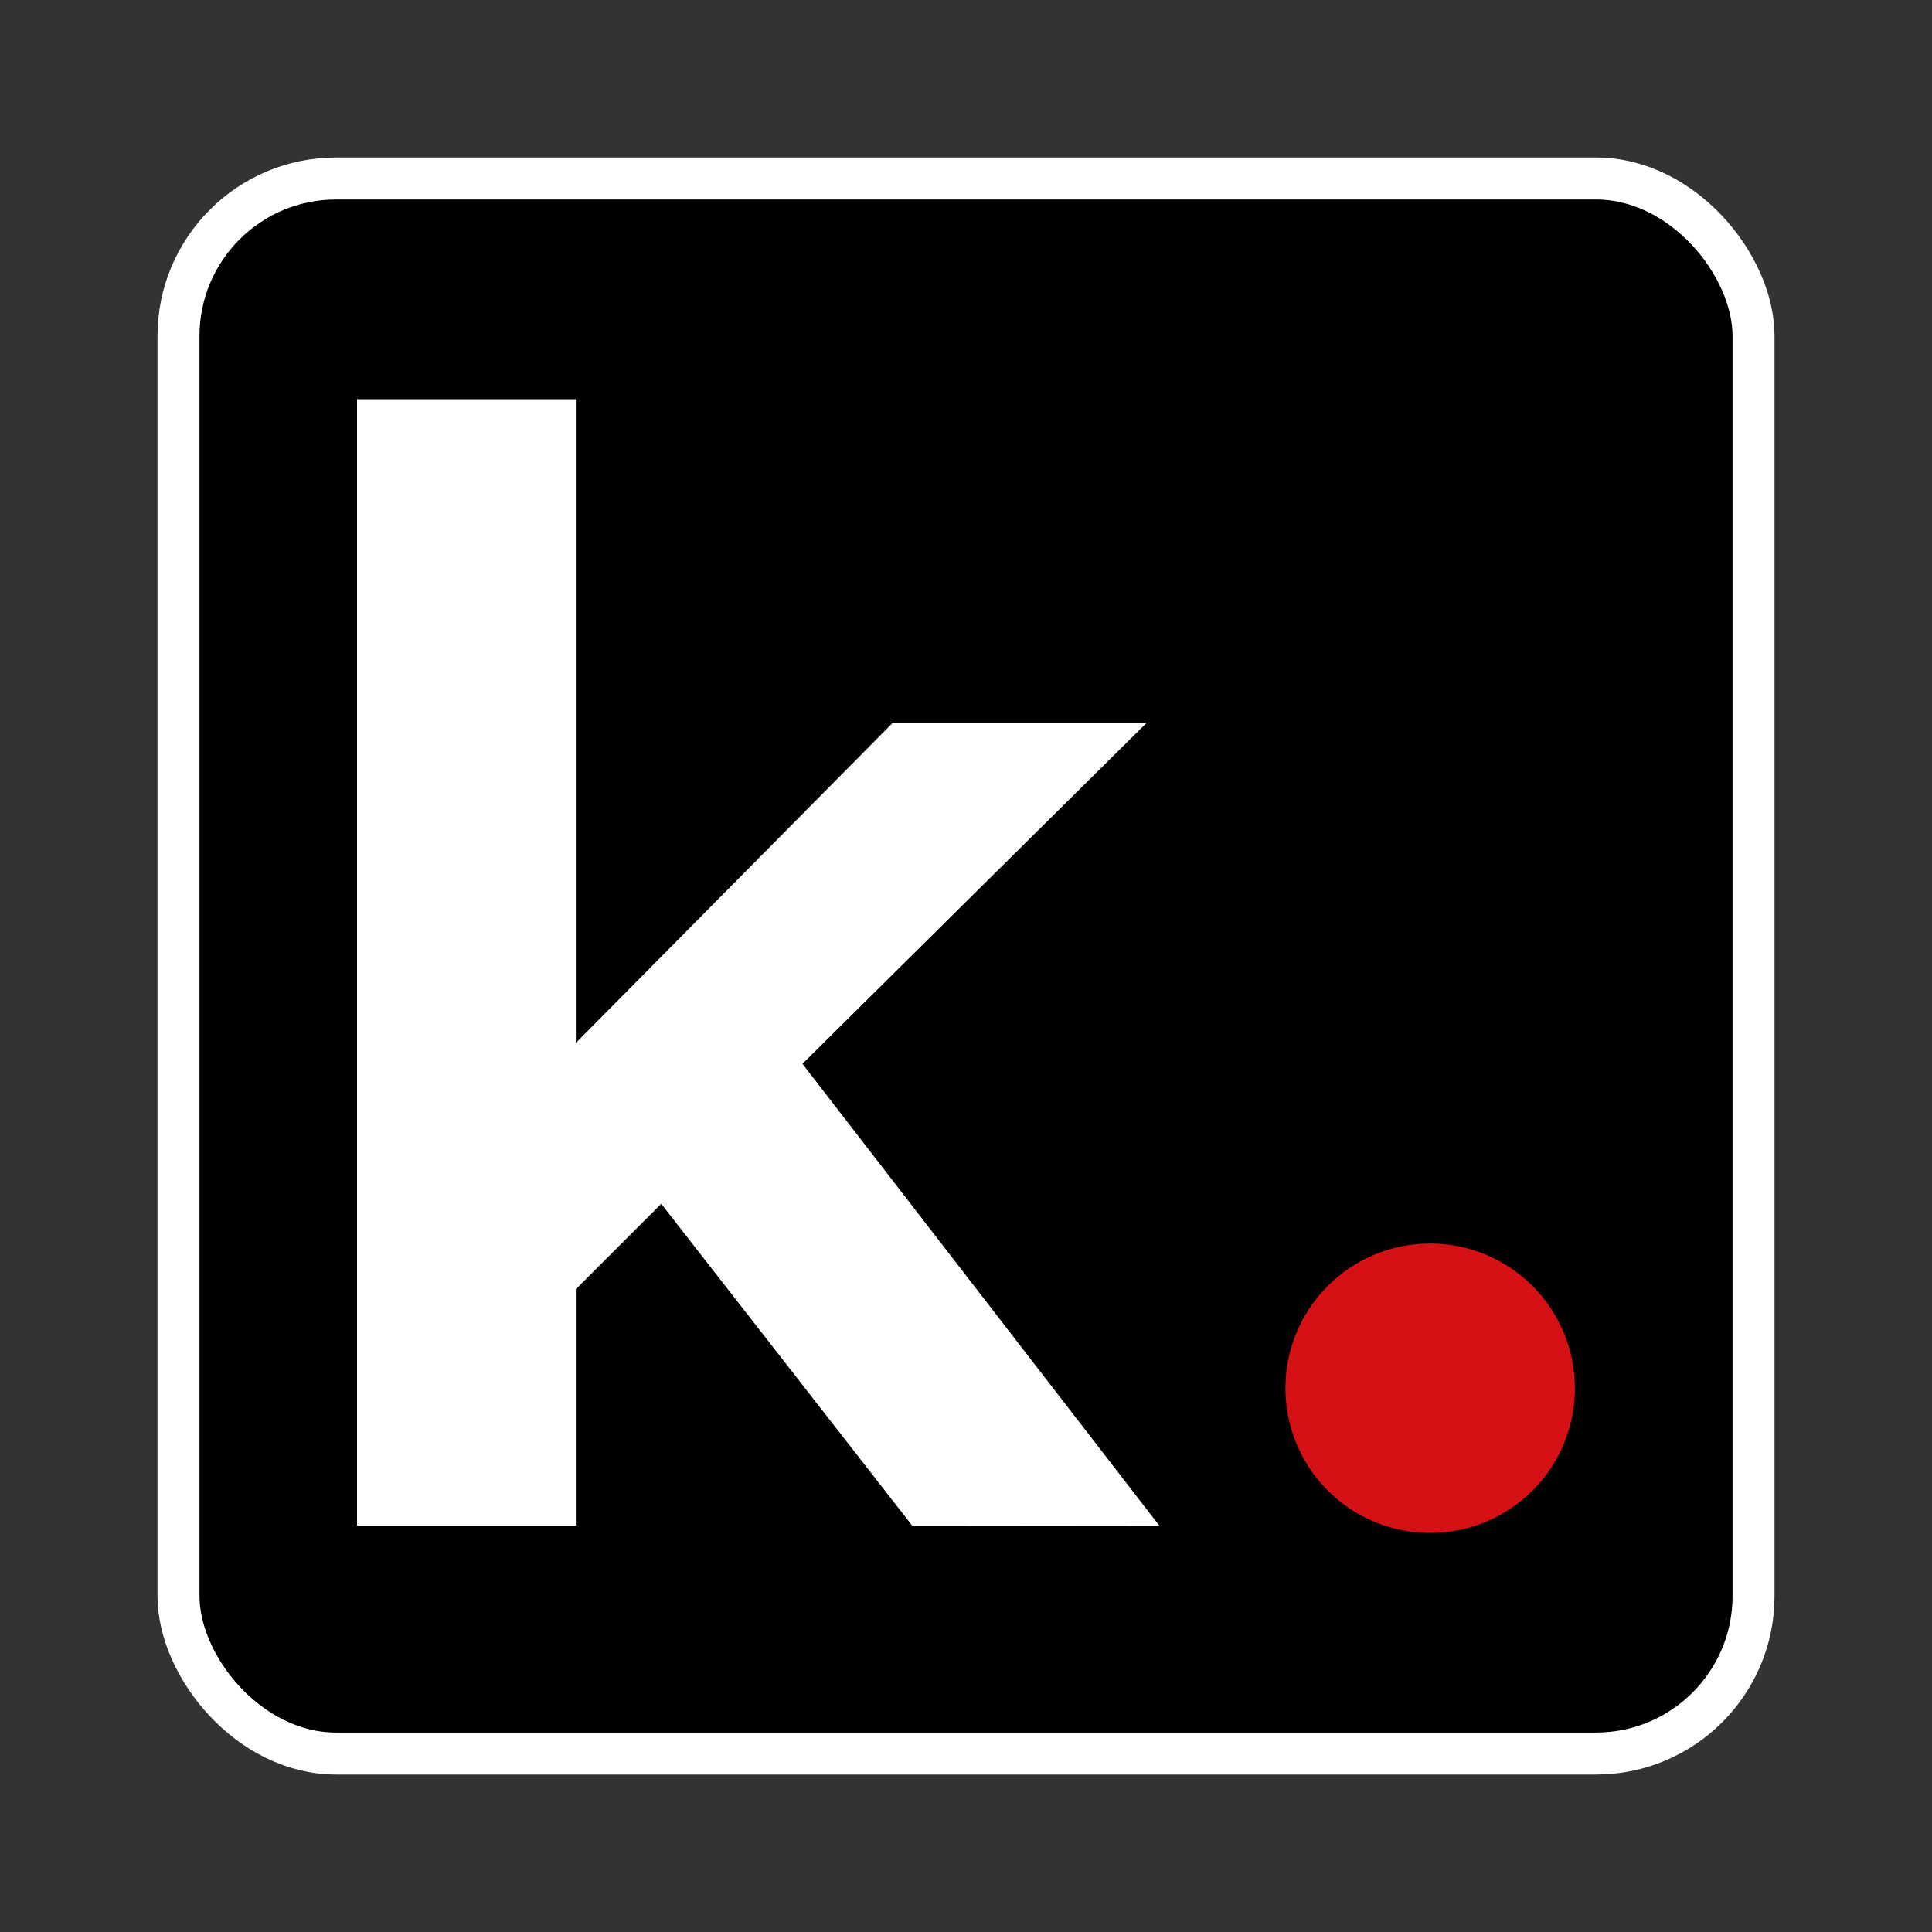 <?xml version="1.0" encoding="UTF-8" standalone="no"?>
<svg
   width="184"
   height="184"
   viewBox="0 0 48.683 48.683"
   version="1.1"
   id="svg1528"
   inkscape:version="1.1.1 (1:1.1+202109281949+c3084ef5ed)"
   sodipodi:docname="controlcenter.svg"
   inkscape:export-filename="/home/klab/workspaces/klab-workspace/klab-eclipse-2021-06/klab.controlcenter/src/main/deploy/package/images/kdot_96.png"
   inkscape:export-xdpi="50.09"
   inkscape:export-ydpi="50.09"
   xmlns:inkscape="http://www.inkscape.org/namespaces/inkscape"
   xmlns:sodipodi="http://sodipodi.sourceforge.net/DTD/sodipodi-0.dtd"
   xmlns="http://www.w3.org/2000/svg"
   xmlns:svg="http://www.w3.org/2000/svg"
   xmlns:rdf="http://www.w3.org/1999/02/22-rdf-syntax-ns#"
   xmlns:cc="http://creativecommons.org/ns#"
   xmlns:dc="http://purl.org/dc/elements/1.1/">
  <rect x="0" y="0" width="48.683" height="48.683" fill="#333333" stroke="none"/>
  <defs
     id="defs1522" />
  <sodipodi:namedview
     id="base"
     pagecolor="#ffffff"
     bordercolor="#000000"
     borderopacity="0"
     inkscape:pageopacity="0.0"
     inkscape:pageshadow="2"
     inkscape:zoom="1.4"
     inkscape:cx="102.5"
     inkscape:cy="176.07143"
     inkscape:document-units="px"
     inkscape:current-layer="layer1"
     inkscape:document-rotation="0"
     showgrid="false"
     fit-margin-top="15"
     lock-margins="true"
     fit-margin-left="15"
     fit-margin-right="15"
     fit-margin-bottom="15"
     units="px"
     inkscape:pagecheckerboard="true"
     inkscape:window-width="1462"
     inkscape:window-height="970"
     inkscape:window-x="458"
     inkscape:window-y="54"
     inkscape:window-maximized="0" />
  <g
     inkscape:label="Layer 1"
     inkscape:groupmode="layer"
     id="layer1"
     transform="translate(62.722,-10.254)">
    <rect
       style="fill:#000000;stroke:#ffffff;stroke-width:1.058;stroke-linejoin:miter;stroke-miterlimit:4;stroke-dasharray:none;stroke-opacity:1;stop-color:#000000"
       id="rect2109"
       x="-58.224"
       y="14.752"
       width="39.688"
       height="39.688"
       rx="3.969"
       ry="3.969" />
    <path
       class="cls-1"
       d="m -39.737,48.696 -6.324,-8.109 -2.151,2.151 v 5.958 h -5.514 v -28.384 h 5.514 v 16.222 l 7.99,-8.07 h 6.398 l -8.678,8.596 8.996,11.642 z"
       id="path6"
       style="fill:#ffffff;stroke-width:1.058;stroke-miterlimit:4;stroke-dasharray:none" />
    <path
       class="cls-3"
       d="m -23.039,45.238 a 3.646,3.646 0 1 0 -3.641,3.643 3.646,3.646 0 0 0 3.643,-3.643"
       id="path14"
       style="fill:#d51116;fill-rule:evenodd;stroke-width:1.058;stroke-miterlimit:4;stroke-dasharray:none" />
  </g>
</svg>
